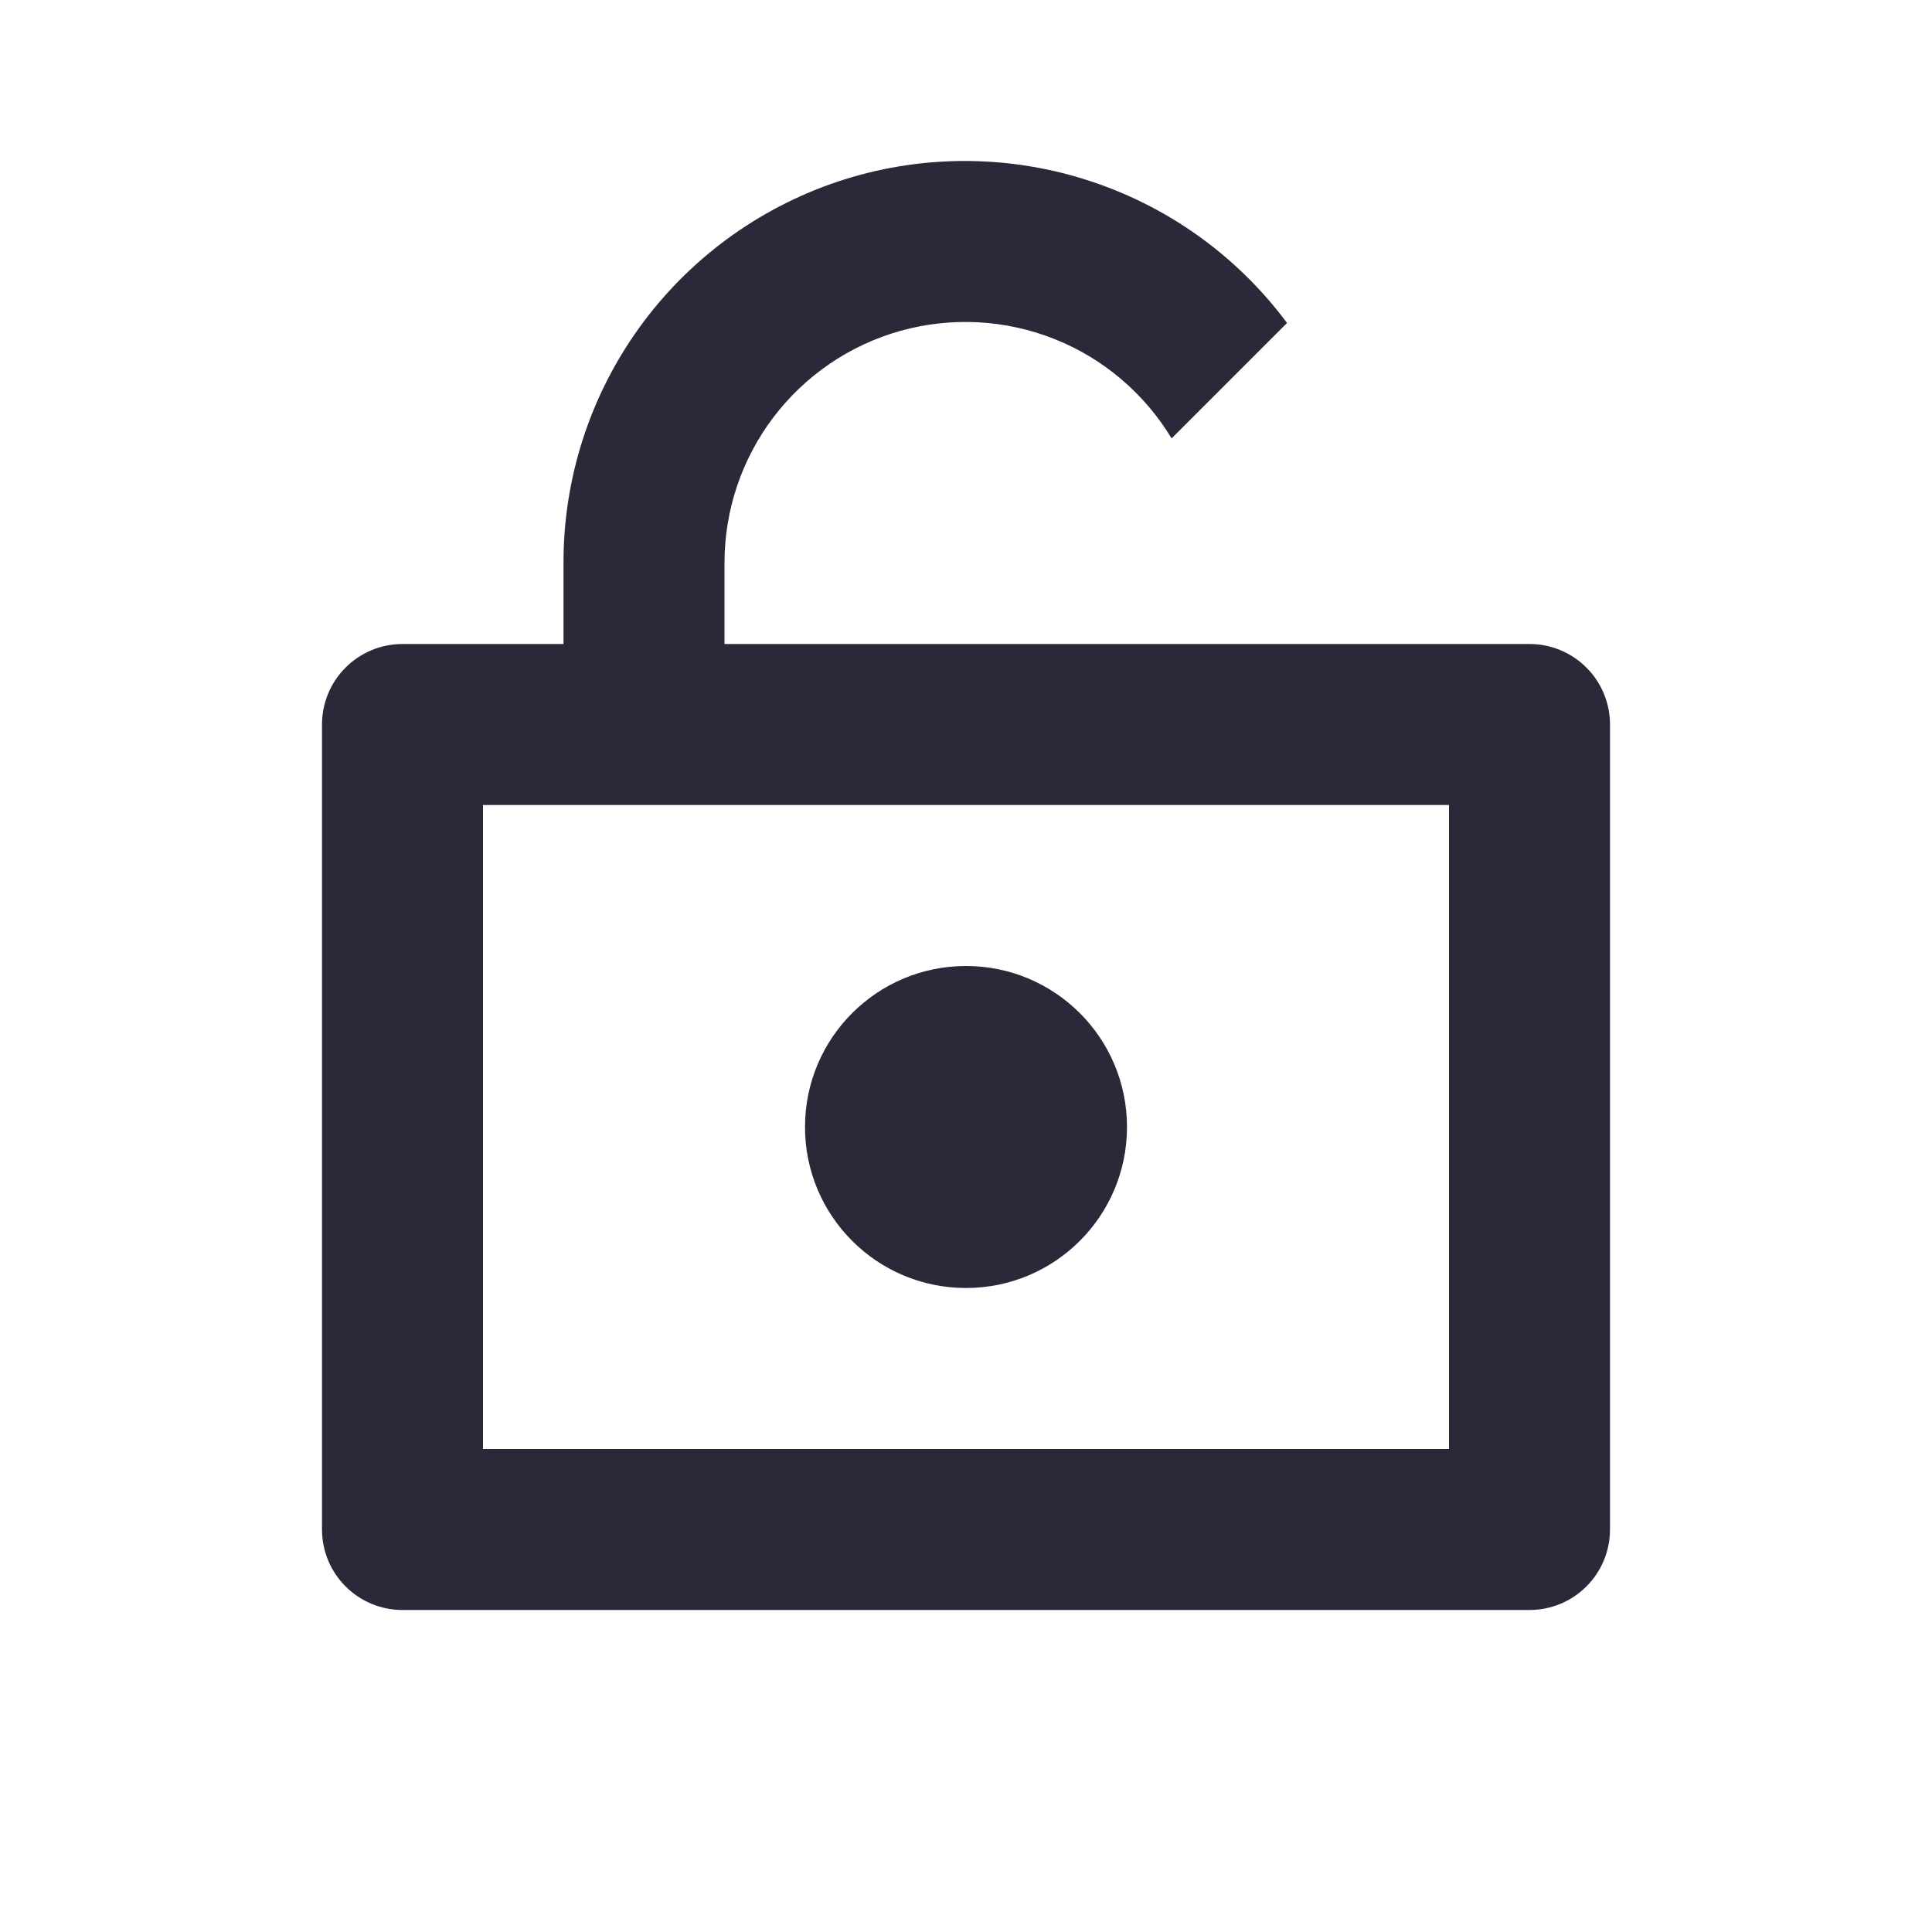 <svg width="24" height="24" viewBox="0 0 24 24" fill="none" xmlns="http://www.w3.org/2000/svg">
<g id="lock-unlocked">
<g id="main">
<path d="M12 16C13.105 16 14 15.105 14 14C14 12.895 13.105 12 12 12C10.895 12 10 12.895 10 14C10 15.105 10.895 16 12 16Z" fill="#2A293A"/>
<path d="M19 8H9V7C8.998 6.346 9.211 5.708 9.606 5.186C10.001 4.665 10.556 4.286 11.186 4.11C11.816 3.934 12.487 3.969 13.095 4.21C13.704 4.451 14.216 4.886 14.554 5.446L15.988 4.012C15.362 3.17 14.486 2.546 13.485 2.231C12.484 1.915 11.409 1.923 10.413 2.254C9.417 2.586 8.551 3.223 7.938 4.075C7.325 4.927 6.997 5.95 7 7V8H5C4.735 8 4.48 8.105 4.293 8.293C4.105 8.48 4 8.735 4 9V19C4 19.265 4.105 19.52 4.293 19.707C4.48 19.895 4.735 20 5 20H19C19.265 20 19.52 19.895 19.707 19.707C19.895 19.52 20 19.265 20 19V9C20 8.735 19.895 8.48 19.707 8.293C19.52 8.105 19.265 8 19 8ZM18 18H6V10H18V18Z" fill="#2A293A"/>
</g>
</g>
</svg>
